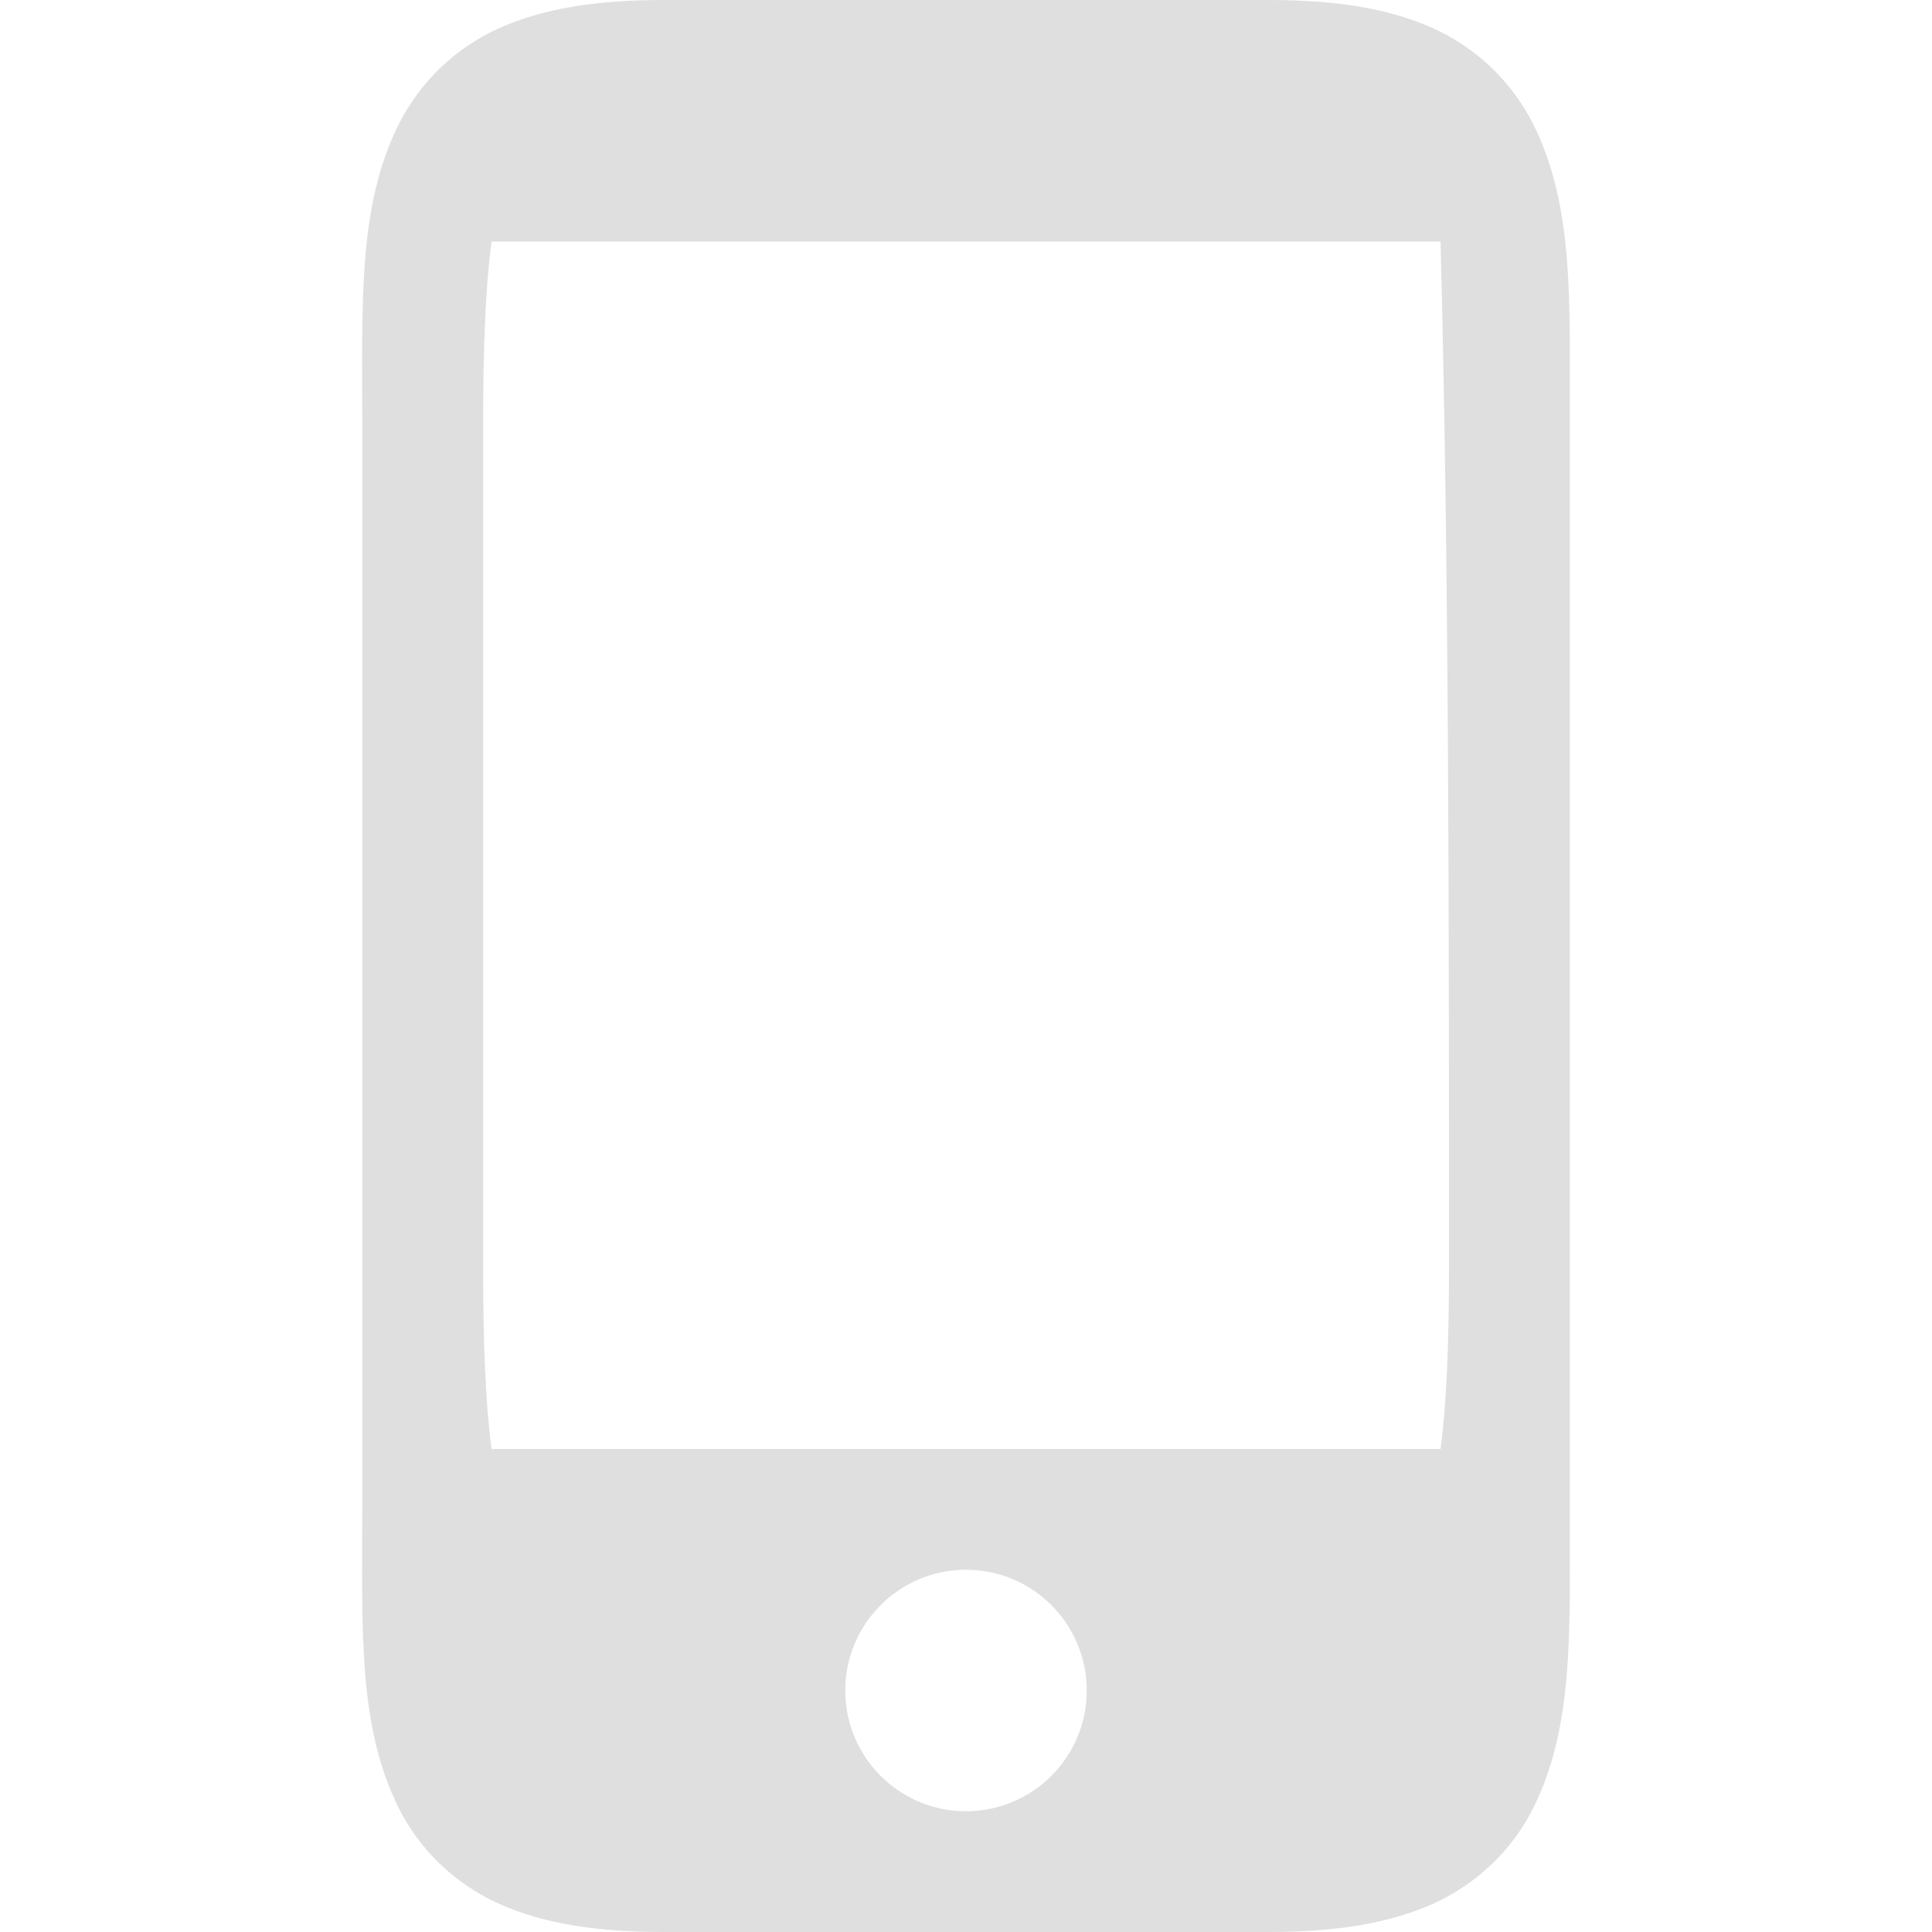 <svg width="16" height="16" version="1.1" xmlns="http://www.w3.org/2000/svg">
 <path d="m5.5 0c-0.542 0-0.983 0.064-1.359 0.23-0.363 0.161-0.659 0.443-0.838 0.797-0.34 0.68-0.303 1.473-0.303 2.473v9c0 1-0.037 1.796 0.303 2.475 0.17 0.34 0.462 0.628 0.838 0.795 0.375 0.166 0.817 0.23 1.359 0.23h5c0.542 0 0.983-0.064 1.359-0.23 0.375-0.167 0.669-0.456 0.838-0.795 0.34-0.68 0.303-1.475 0.303-2.475v-9c0-1 0.037-1.794-0.303-2.473-0.179-0.354-0.475-0.636-0.838-0.797-0.375-0.167-0.817-0.23-1.359-0.23zm6.5 10.5c0 0.63-0.02 1.126-0.07 1.5h-7.859c-0.05-0.374-0.07-0.87-0.07-1.5v-7c0-0.63 0.02-1.127 0.07-1.5h7.859c0.07 2.688 0.07 5.667 0.07 8.5zm-4 2.5c0.552 0 1 0.448 1 1s-0.448 1-1 1-1-0.448-1-1 0.448-1 1-1z" fill="#dfdfdf" style="font-feature-settings:normal;font-variant-alternates:normal;font-variant-caps:normal;font-variant-ligatures:normal;font-variant-numeric:normal;font-variant-position:normal;isolation:auto;mix-blend-mode:normal;shape-padding:0;text-decoration-color:#000000;text-decoration-line:none;text-decoration-style:solid;text-indent:0;text-orientation:mixed;text-transform:none"/>
</svg>
